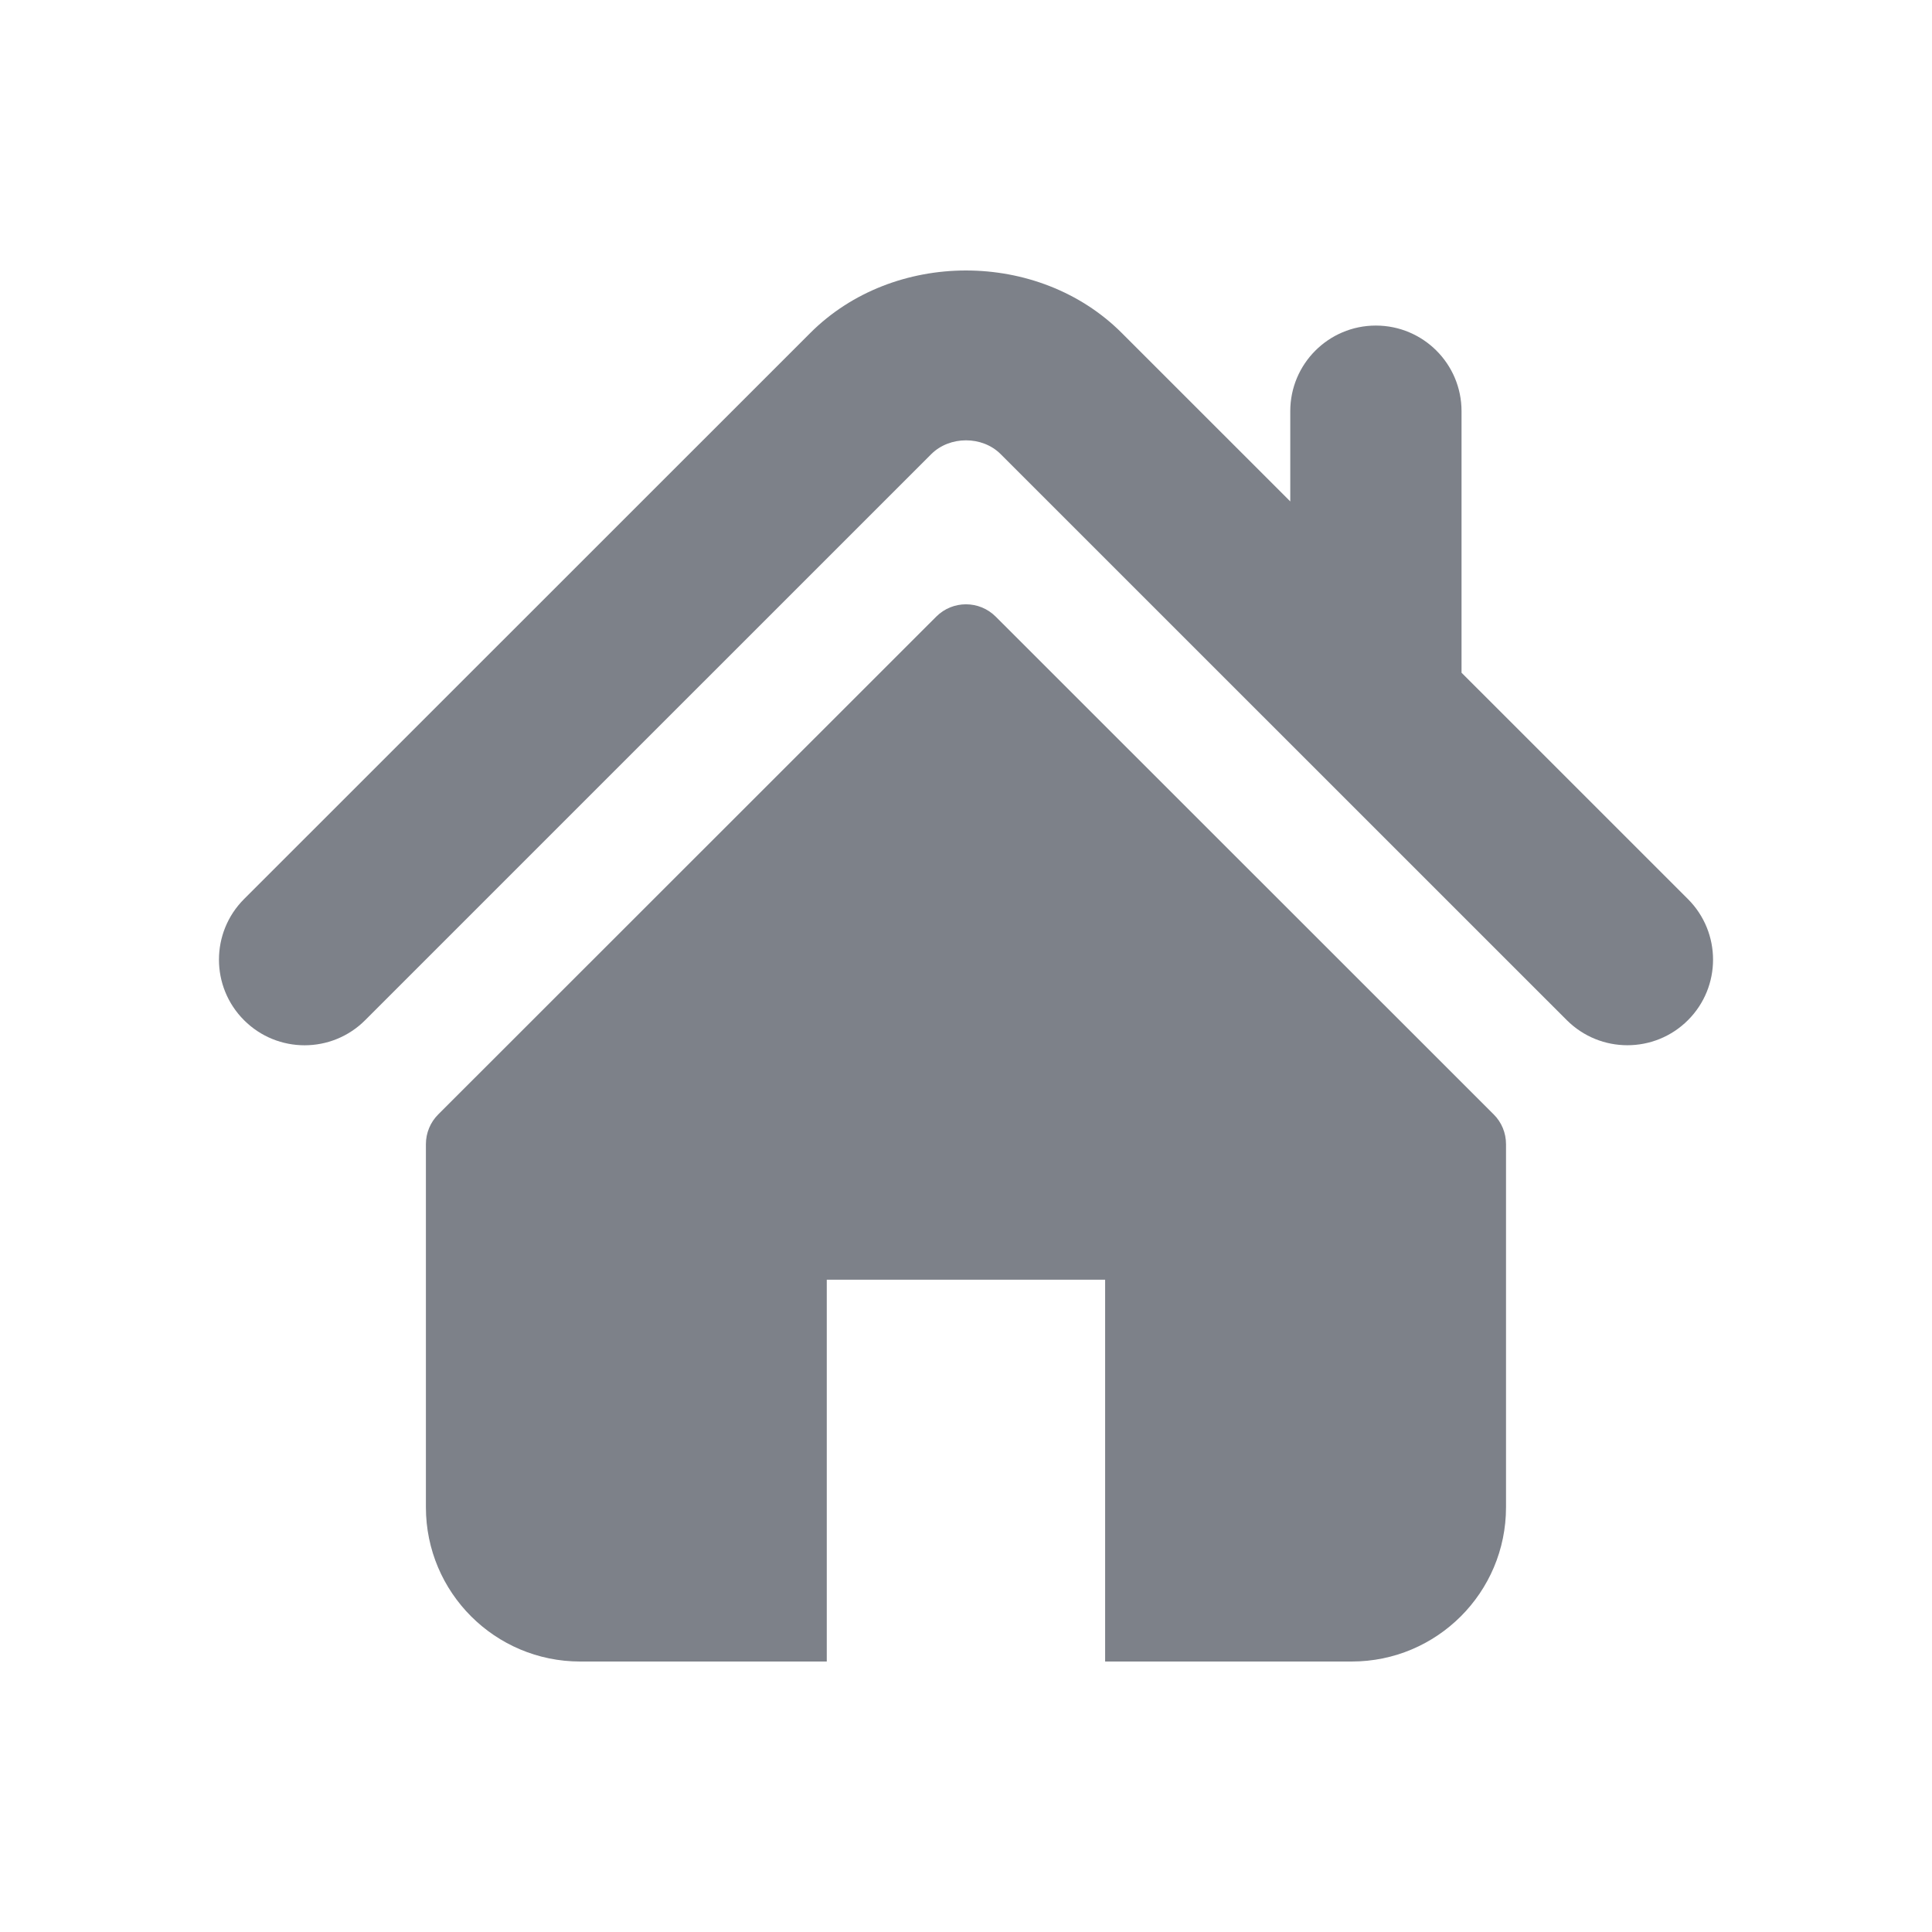 <svg width="76" height="76" viewBox="0 0 76 76" fill="none" xmlns="http://www.w3.org/2000/svg">
<path d="M66.4 35.368L57.493 26.463V16.174C57.493 14.315 55.986 12.807 54.122 12.807C52.263 12.807 50.756 14.315 50.756 16.174V19.725L44.124 13.095C40.845 9.818 35.143 9.824 31.872 13.101L9.599 35.368C8.285 36.685 8.285 38.817 9.599 40.131C10.914 41.448 13.05 41.448 14.365 40.131L36.635 17.863C37.362 17.141 38.64 17.141 39.361 17.862L61.634 40.131C62.295 40.789 63.155 41.117 64.017 41.117C64.88 41.117 65.742 40.789 66.4 40.131C67.716 38.817 67.716 36.685 66.4 35.368Z" fill="#7D8189"/>
<path d="M39.169 24.257C38.523 23.61 37.474 23.61 36.829 24.257L17.239 43.838C16.929 44.146 16.754 44.569 16.754 45.009V59.292C16.754 62.644 19.472 65.36 22.824 65.36H32.523V50.341H43.473V65.36H53.173C56.525 65.36 59.243 62.644 59.243 59.292V45.009C59.243 44.569 59.07 44.146 58.758 43.838L39.169 24.257Z" fill="#7D8189"/>
</svg>
